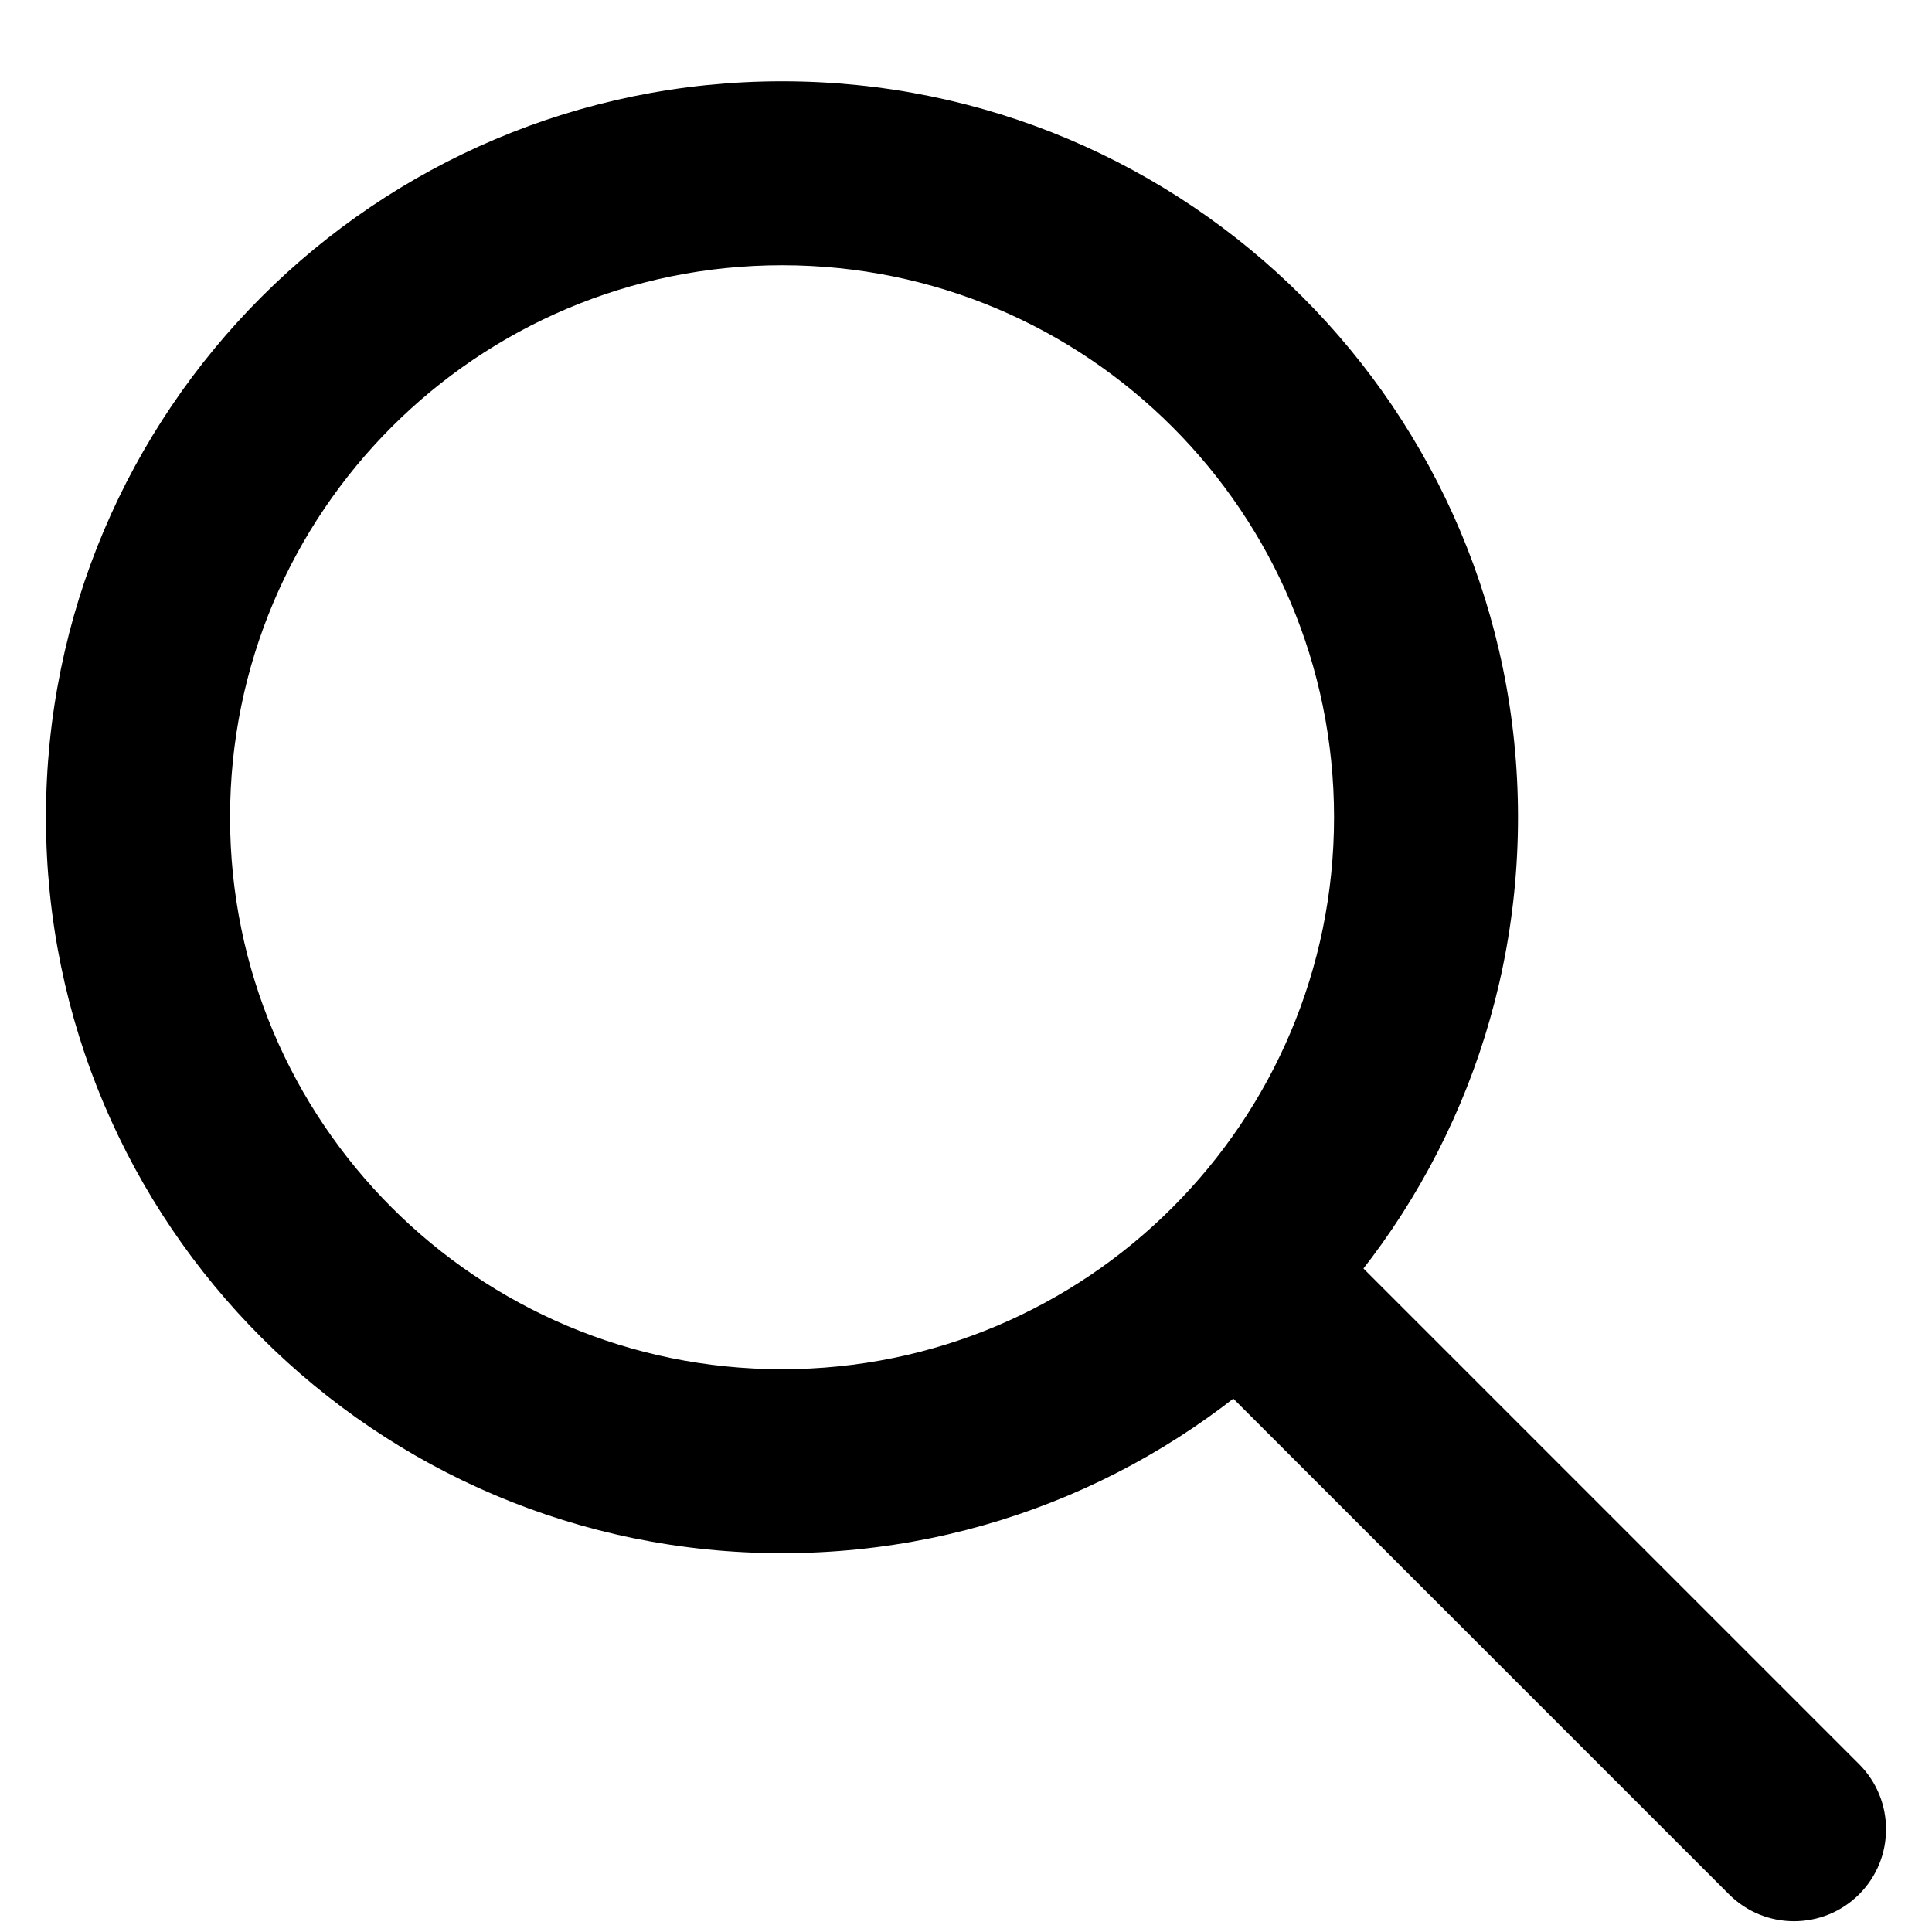 <svg width="14" height="14" viewBox="0 0 14 14" fill="none" xmlns="http://www.w3.org/2000/svg">
<path fill-rule="evenodd" clip-rule="evenodd" d="M5.667 1.922C3.458 1.922 1.667 3.713 1.667 5.922C1.667 8.131 3.458 9.922 5.667 9.922C7.876 9.922 9.667 8.131 9.667 5.922C9.667 3.713 7.876 1.922 5.667 1.922ZM0.333 5.922C0.333 2.977 2.721 0.589 5.667 0.589C8.612 0.589 11 2.977 11 5.922C11 8.868 8.612 11.255 5.667 11.255C2.721 11.255 0.333 8.868 0.333 5.922Z" fill="black"/>
<path fill-rule="evenodd" clip-rule="evenodd" d="M8.529 8.784C8.789 8.524 9.211 8.524 9.472 8.784L13.472 12.784C13.732 13.044 13.732 13.467 13.472 13.727C13.211 13.987 12.789 13.987 12.529 13.727L8.529 9.727C8.268 9.467 8.268 9.044 8.529 8.784Z" fill="black"/>
</svg>
